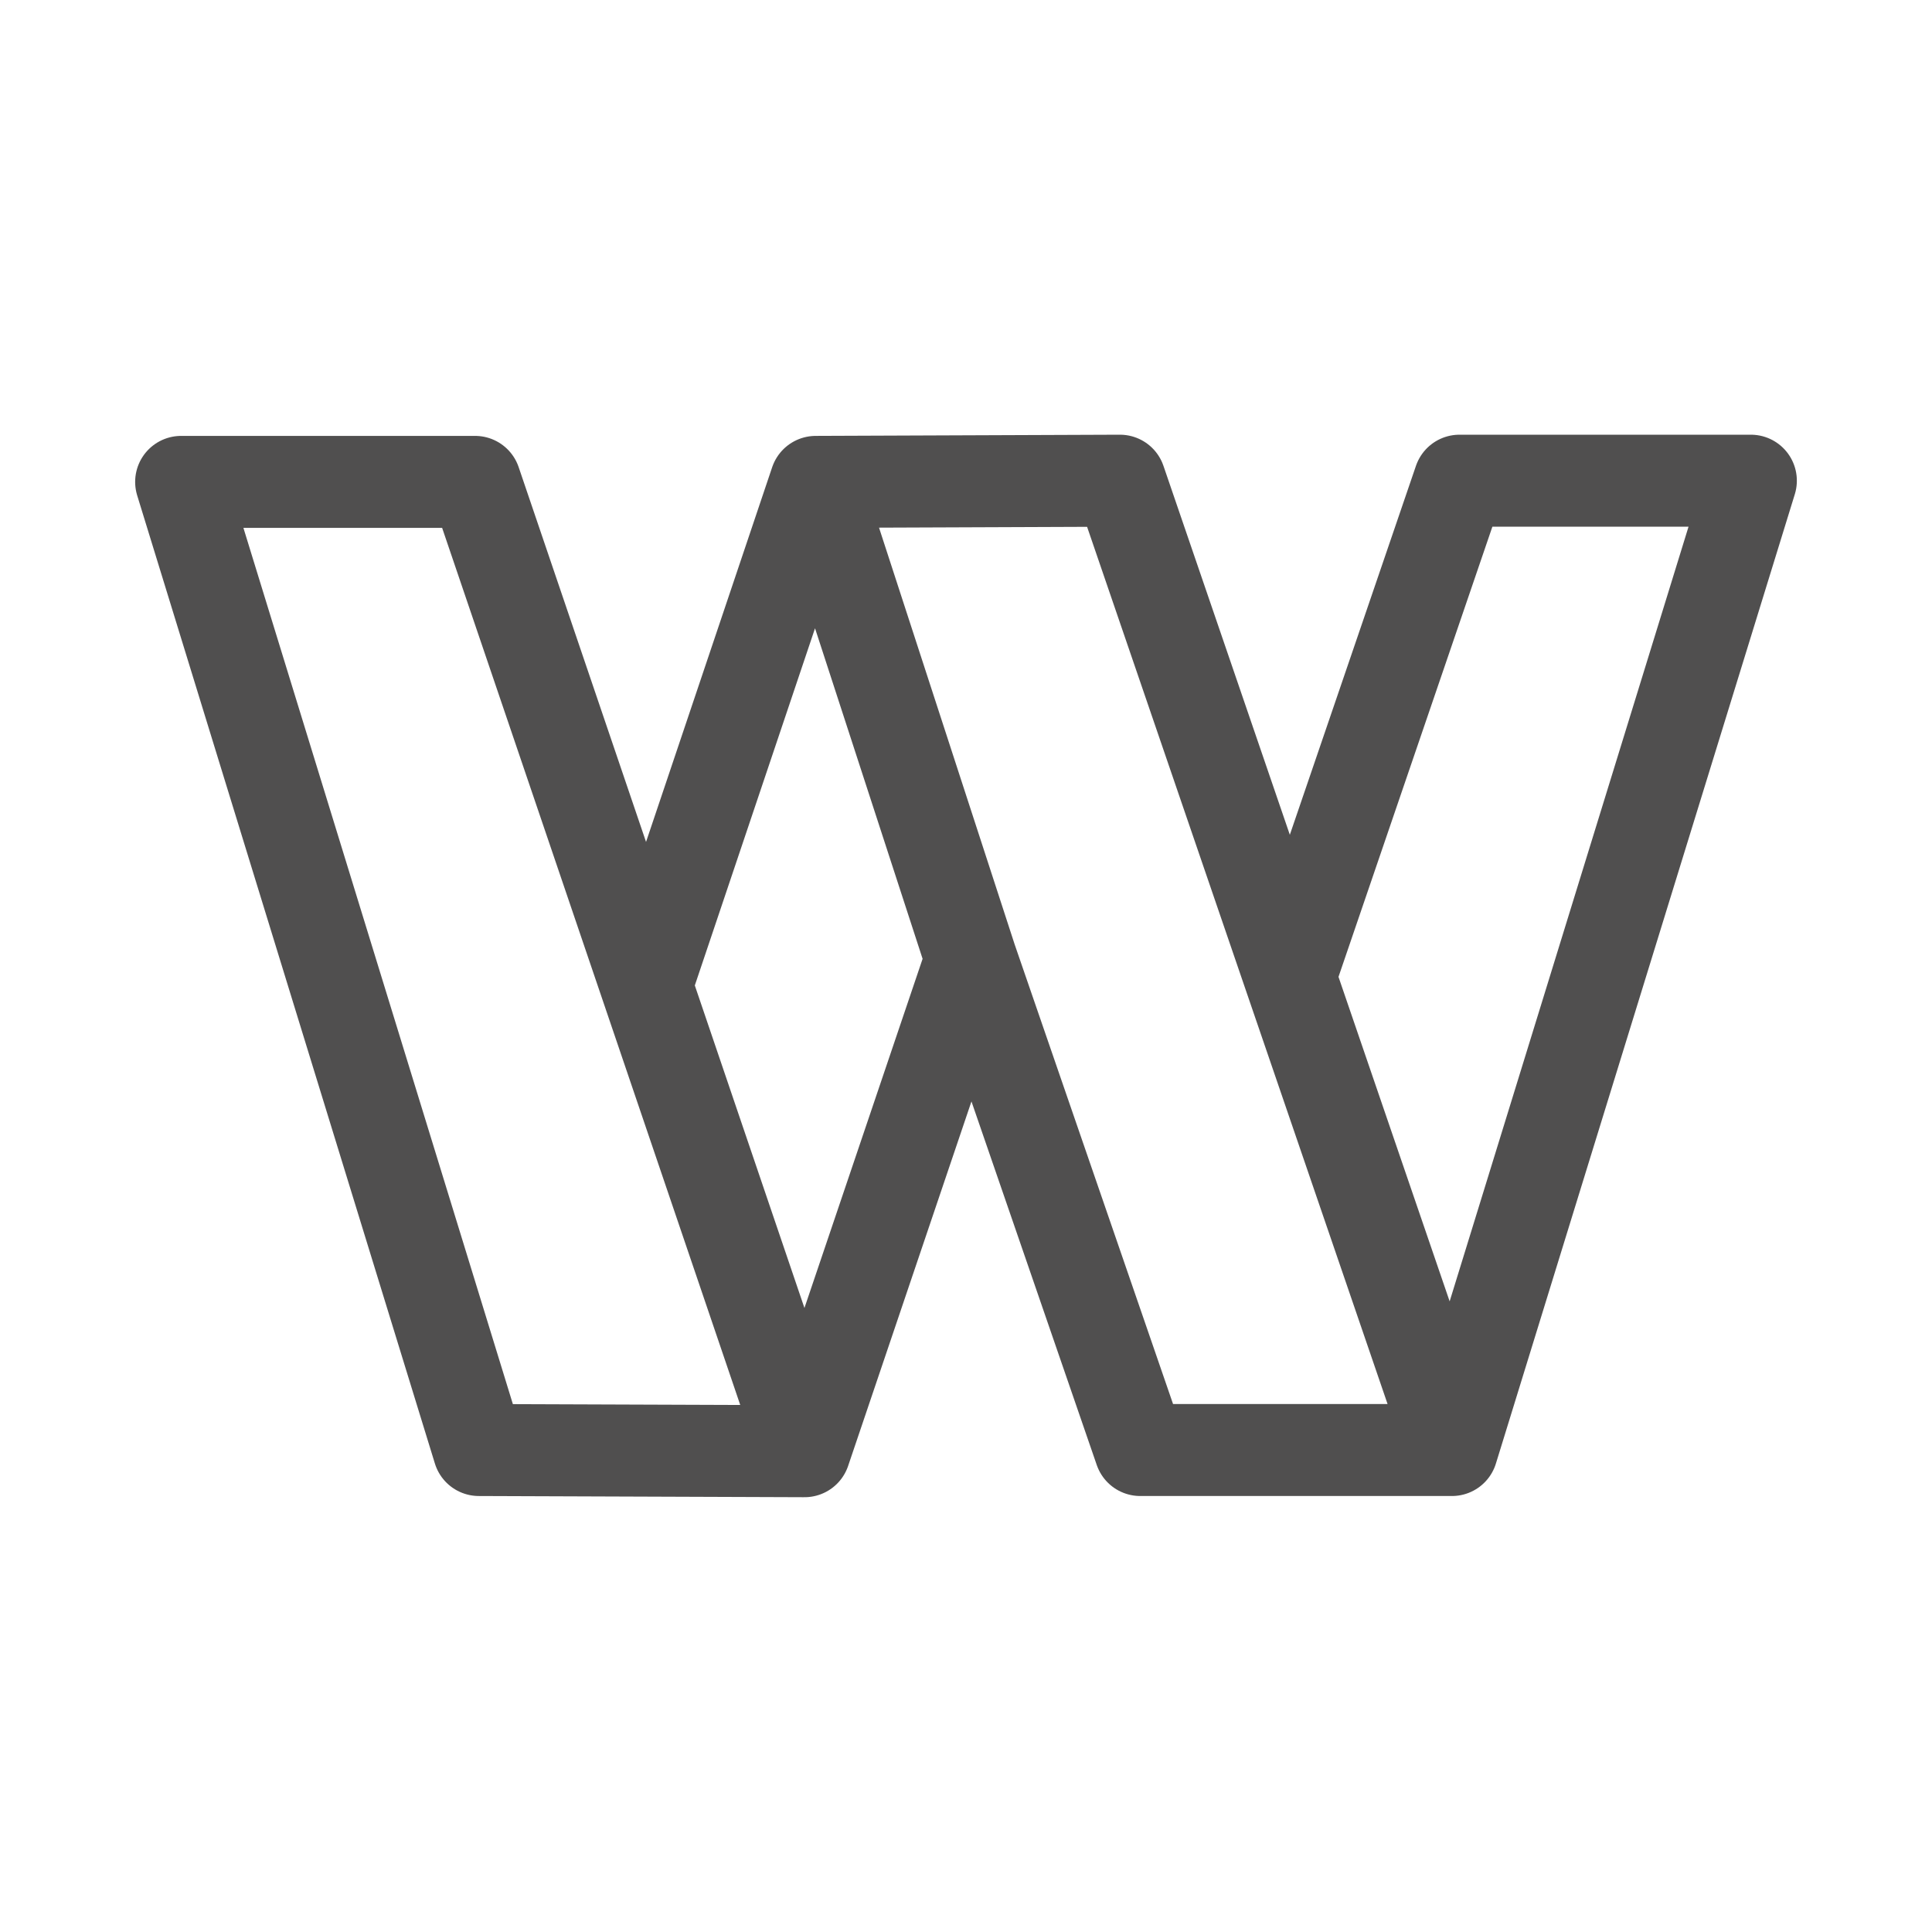 <svg width="21" height="21" viewBox="0 0 21 21" fill="none" xmlns="http://www.w3.org/2000/svg">
<path d="M8.745 15.774L5.164 5.238H1.969L5.205 15.761L8.745 15.774ZM8.745 15.774L10.555 10.425M10.555 10.425L8.867 5.238M10.555 10.425L12.394 15.761H15.782M8.867 5.238L7.071 10.574M8.867 5.238L12.173 5.225L15.782 15.761M15.782 15.761L19.031 5.225H15.864L14.068 10.479" stroke="#504F4F" stroke-linecap="round" stroke-linejoin="round"/>
</svg>
